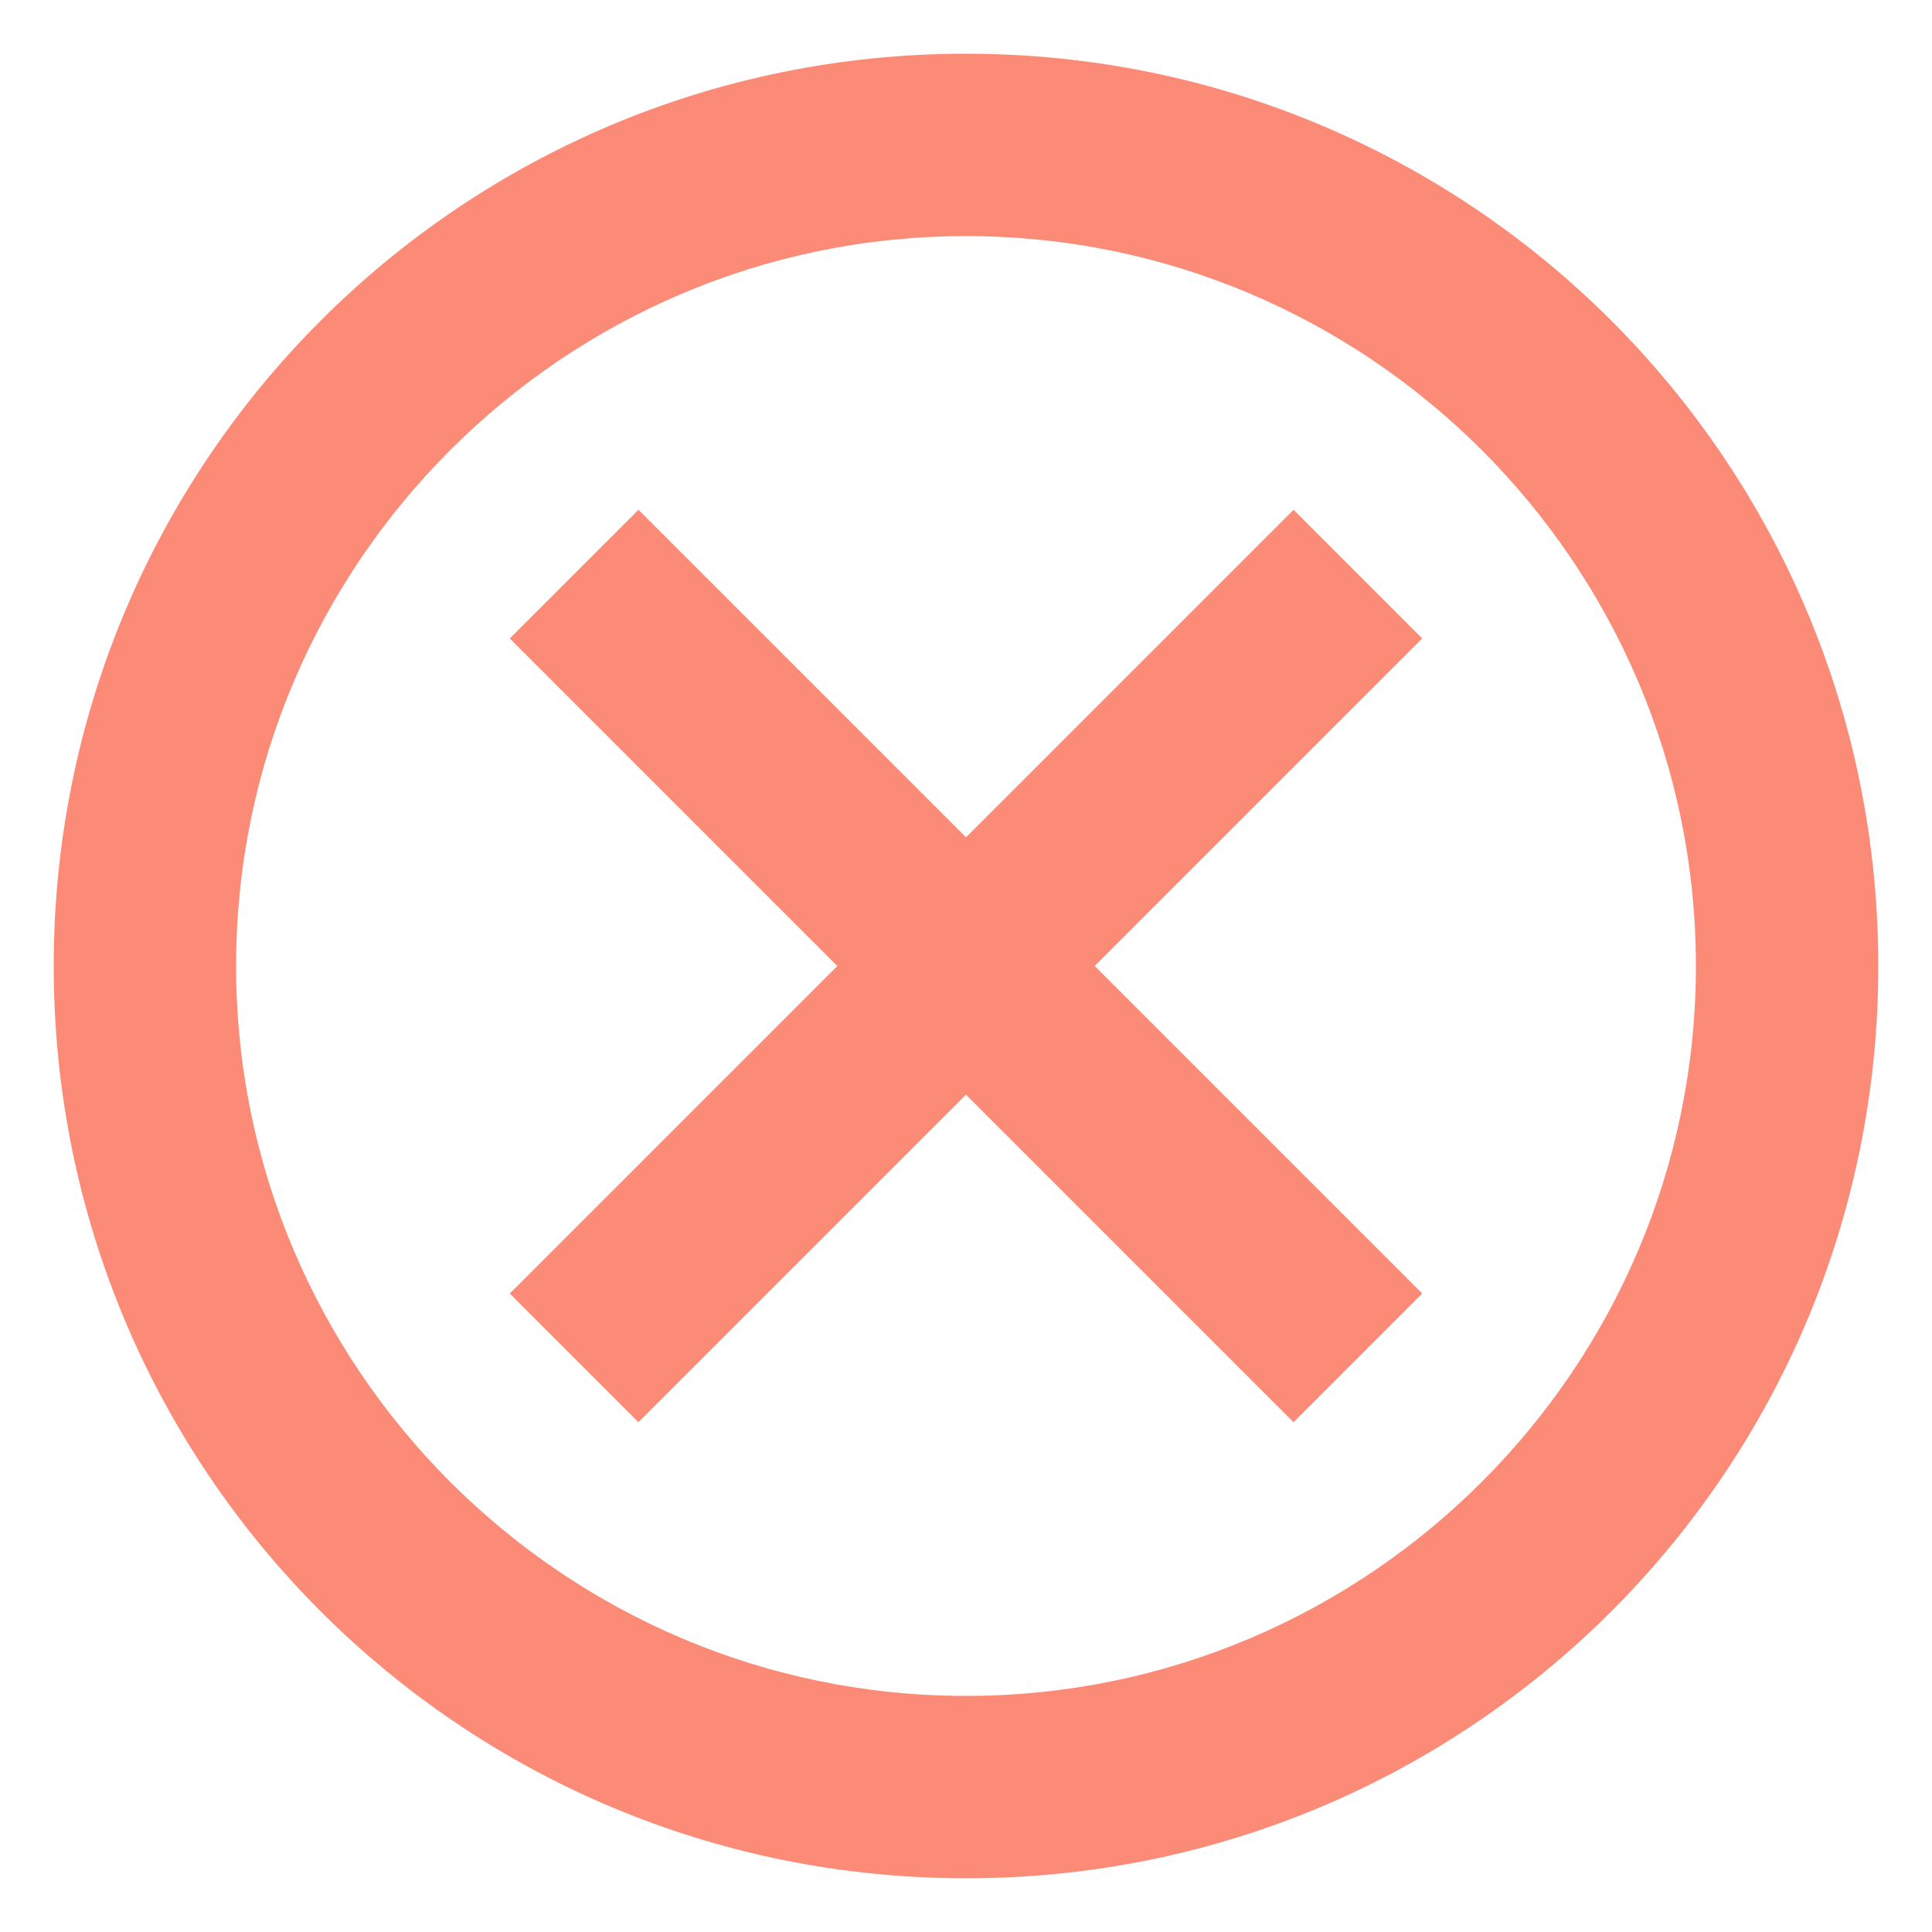 <svg viewBox="0 0 15 15" fill="none" xmlns="http://www.w3.org/2000/svg">
<path d="M7.5 0.417C3.583 0.417 0.417 3.583 0.417 7.5C0.417 11.417 3.583 14.583 7.5 14.583C11.417 14.583 14.583 11.417 14.583 7.5C14.583 3.583 11.417 0.417 7.5 0.417ZM7.5 13.167C4.376 13.167 1.833 10.624 1.833 7.5C1.833 4.376 4.376 1.833 7.5 1.833C10.624 1.833 13.167 4.376 13.167 7.5C13.167 10.624 10.624 13.167 7.5 13.167ZM10.043 3.958L7.5 6.501L4.957 3.958L3.958 4.957L6.501 7.5L3.958 10.043L4.957 11.042L7.5 8.499L10.043 11.042L11.042 10.043L8.499 7.5L11.042 4.957L10.043 3.958Z" fill="#FB8A76"/>
</svg>
